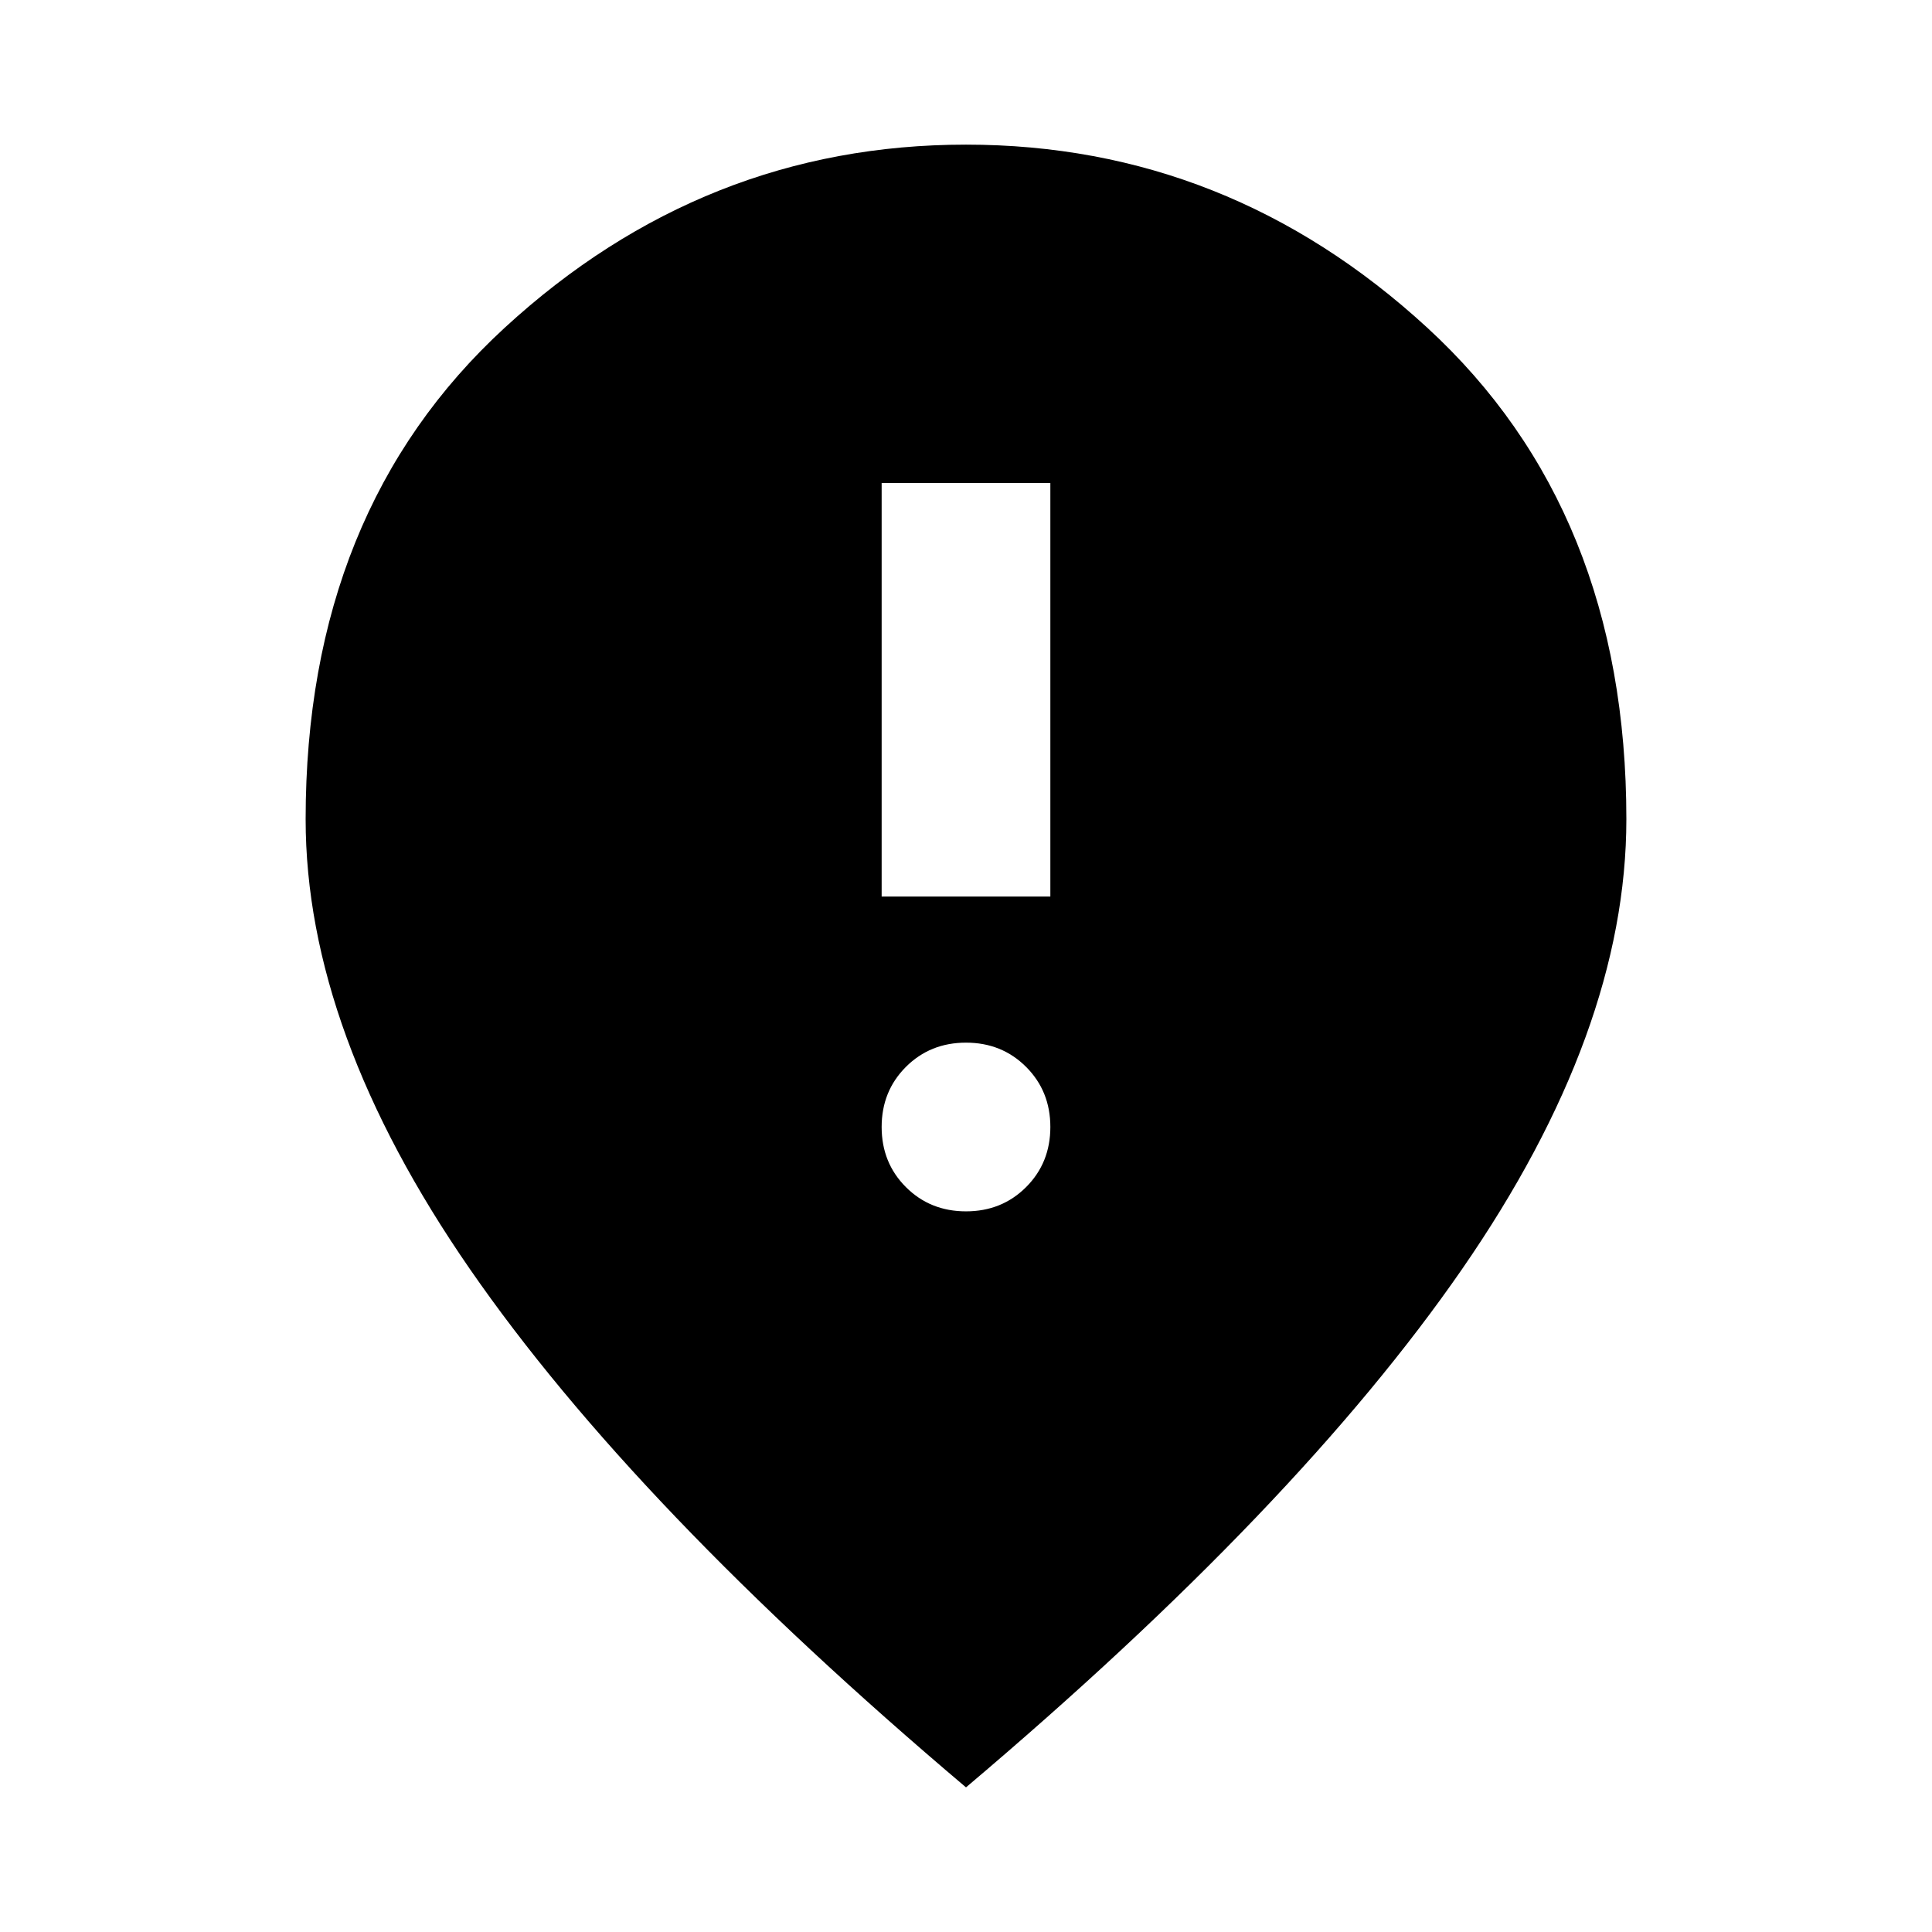 <svg xmlns="http://www.w3.org/2000/svg" height="24" viewBox="0 -960 960 960" width="24"><path d="M438.087-514.5h83.826V-720h-83.826v205.5ZM480-358.087q17.813 0 29.863-12.05T521.913-400q0-17.813-12.05-29.863T480-441.913q-17.813 0-29.863 12.05T438.087-400q0 17.813 12.05 29.863T480-358.087Zm0 286.218Q315.174-211.261 233.522-329.36q-81.653-118.097-81.653-223.598 0-153.28 98.952-244.227T480-888.131q130.227 0 229.179 90.947t98.952 244.227q0 105.501-81.653 223.598Q644.826-211.261 480-71.869Z"/></svg>
